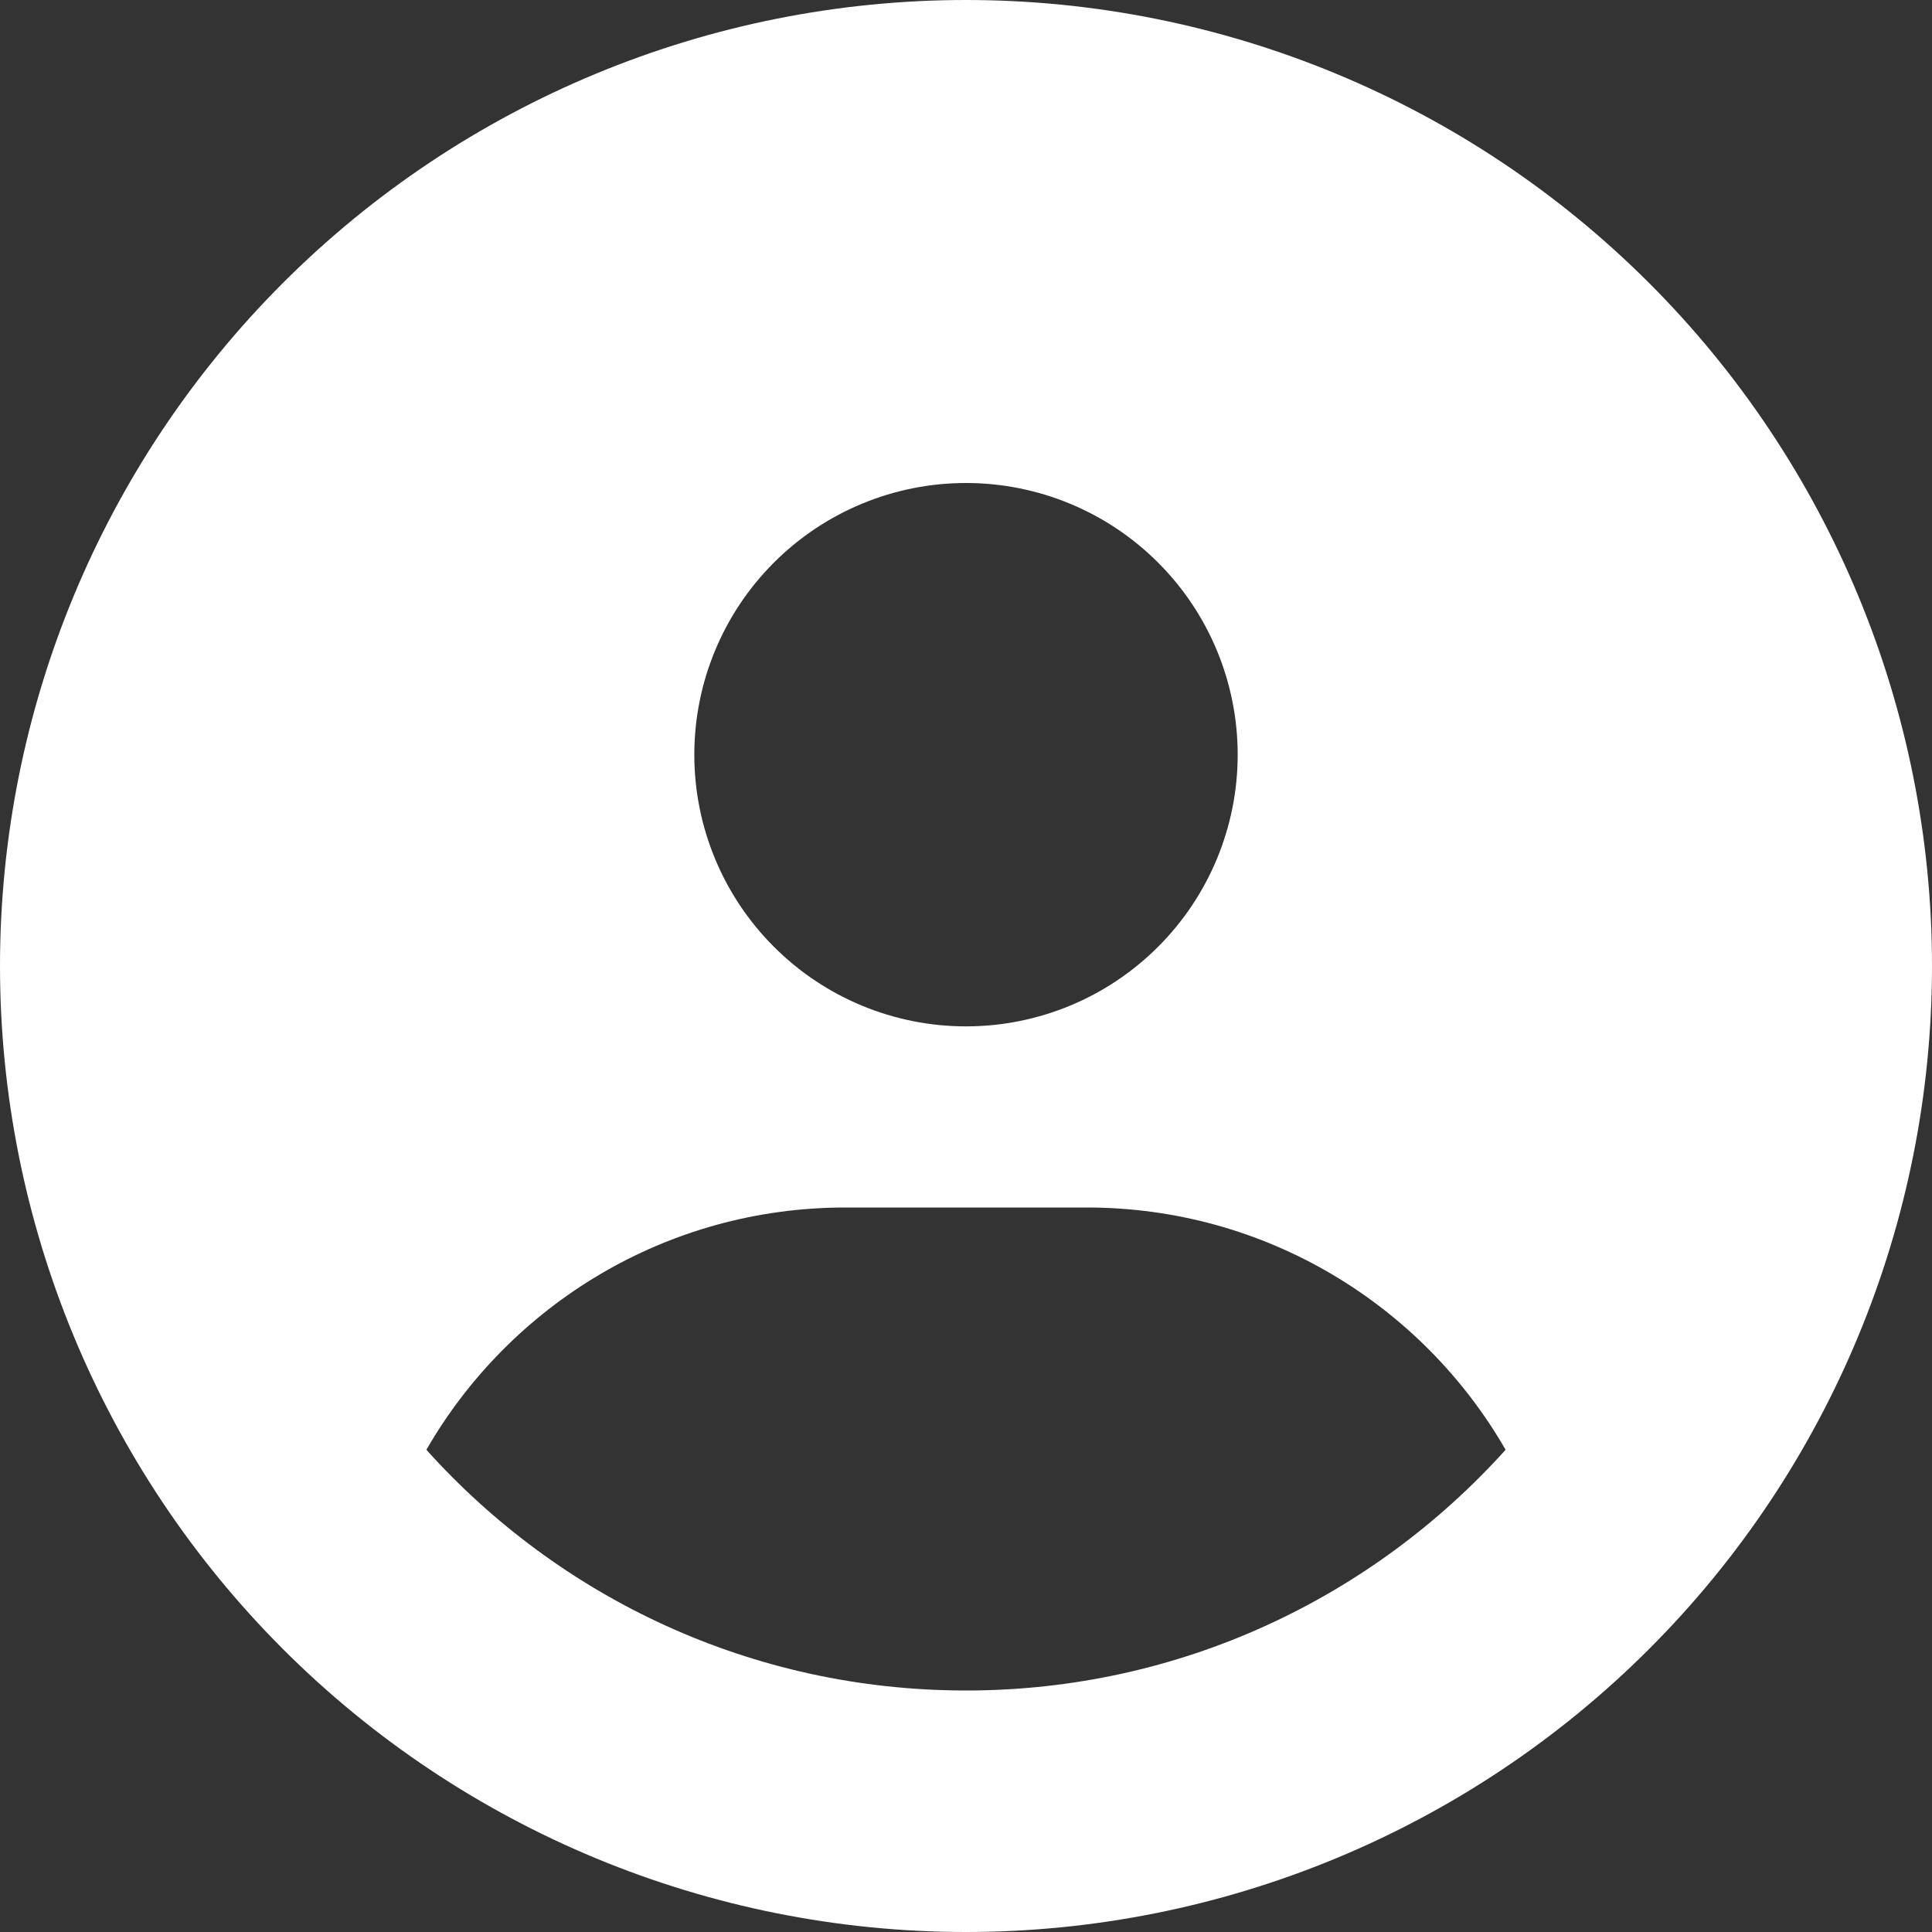 <svg width="40" height="40" viewBox="0 0 40 40" fill="none" xmlns="http://www.w3.org/2000/svg">
<rect x="0" y="0" width="40" height="40" fill="#333333" stroke="none"/>
<g clip-path="url(#clip0_2_428)">
<path d="M31.172 30.016C29.445 27.016 26.203 25 22.5 25H17.5C13.797 25 10.555 27.016 8.828 30.016C11.578 33.078 15.562 35 20 35C24.438 35 28.422 33.07 31.172 30.016ZM0 20C0 14.696 2.107 9.609 5.858 5.858C9.609 2.107 14.696 0 20 0C25.304 0 30.391 2.107 34.142 5.858C37.893 9.609 40 14.696 40 20C40 25.304 37.893 30.391 34.142 34.142C30.391 37.893 25.304 40 20 40C14.696 40 9.609 37.893 5.858 34.142C2.107 30.391 0 25.304 0 20ZM20 21.25C21.492 21.25 22.923 20.657 23.977 19.602C25.032 18.548 25.625 17.117 25.625 15.625C25.625 14.133 25.032 12.702 23.977 11.648C22.923 10.593 21.492 10 20 10C18.508 10 17.077 10.593 16.023 11.648C14.968 12.702 14.375 14.133 14.375 15.625C14.375 17.117 14.968 18.548 16.023 19.602C17.077 20.657 18.508 21.25 20 21.25Z" fill="white"/>
</g>
<defs>
<clipPath id="clip0_2_428">
<rect width="40" height="40" fill="white"/>
</clipPath>
</defs>
</svg>

